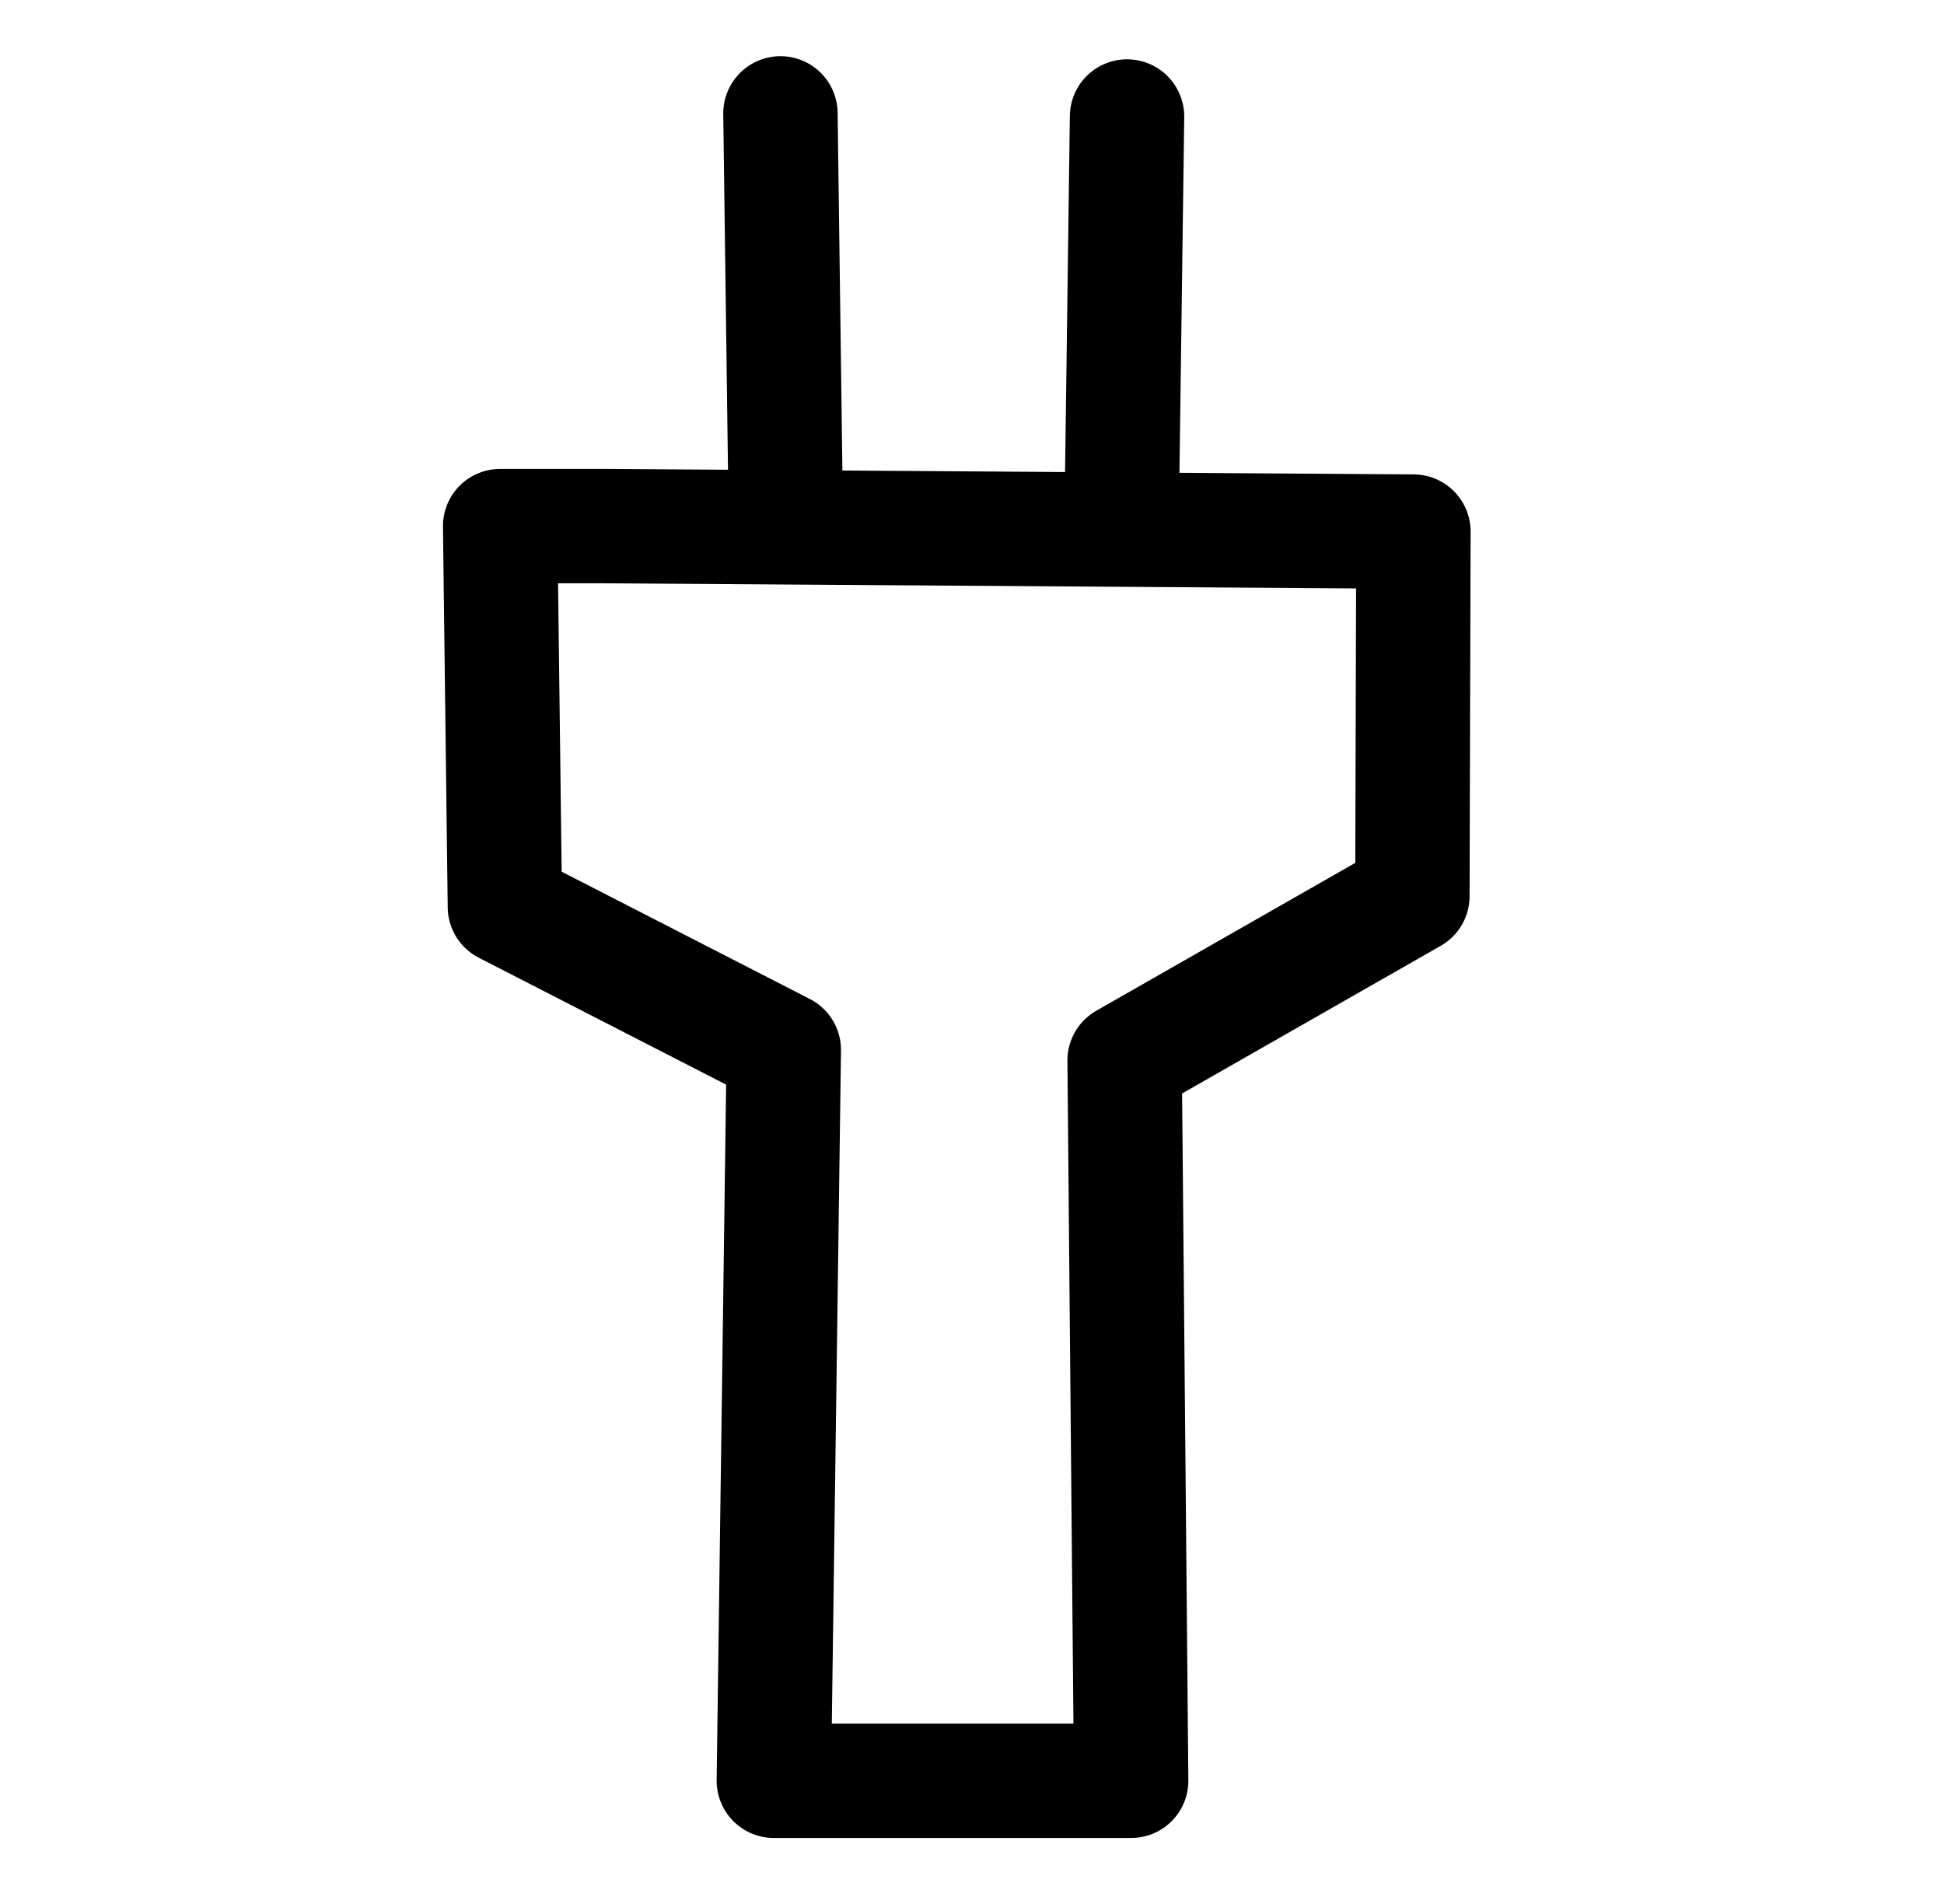 <?xml version="1.0" encoding="UTF-8" standalone="no"?>
<!-- Created with Inkscape (http://www.inkscape.org/) -->

<svg
   width="169.957mm"
   height="166.398mm"
   viewBox="0 0 169.957 166.398"
   version="1.1"
   id="svg5"
   inkscape:version="1.2.1 (9c6d41e410, 2022-07-14)"
   sodipodi:docname="serial_connected.svg"
   xmlns:inkscape="http://www.inkscape.org/namespaces/inkscape"
   xmlns:sodipodi="http://sodipodi.sourceforge.net/DTD/sodipodi-0.dtd"
   xmlns="http://www.w3.org/2000/svg"
   xmlns:svg="http://www.w3.org/2000/svg">
  <sodipodi:namedview
     id="namedview7"
     pagecolor="#ffffff"
     bordercolor="#000000"
     borderopacity="0.25"
     inkscape:showpageshadow="2"
     inkscape:pageopacity="0.0"
     inkscape:pagecheckerboard="0"
     inkscape:deskcolor="#d1d1d1"
     inkscape:document-units="mm"
     showgrid="false"
     inkscape:zoom="0.5946522"
     inkscape:cx="283.35891"
     inkscape:cy="347.26181"
     inkscape:window-width="1920"
     inkscape:window-height="1111"
     inkscape:window-x="-9"
     inkscape:window-y="-9"
     inkscape:window-maximized="1"
     inkscape:current-layer="layer1" />
  <defs
     id="defs2" />
  <g
     inkscape:label="Layer 1"
     inkscape:groupmode="layer"
     id="layer1"
     transform="translate(-19.23,-47.172)">
    <path
       style="fill:none;stroke:#000000;stroke-width:10;stroke-linecap:round;stroke-linejoin:round;stroke-dasharray:none"
       d="m 72.095,93.157 70.706,0.481 -0.091,31.862 -25.159,14.361 0.572,62.962 H 86.884 l 0.871,-63.881 -24.383,-12.506 -0.416,-33.279 z"
       id="path967"
       sodipodi:nodetypes="cccccccccc" />
    <path
       style="fill:none;stroke:#000000;stroke-width:10;stroke-linecap:round;stroke-linejoin:round;stroke-dasharray:none"
       d="M 87.942,93.157 87.461,57.083"
       id="path1065"
       sodipodi:nodetypes="cc" />
    <path
       style="fill:none;stroke:#000000;stroke-width:10;stroke-linecap:round;stroke-linejoin:round;stroke-dasharray:none"
       d="m 117.282,93.157 0.481,-35.801"
       id="path1067"
       sodipodi:nodetypes="cc" />
  </g>
</svg>
